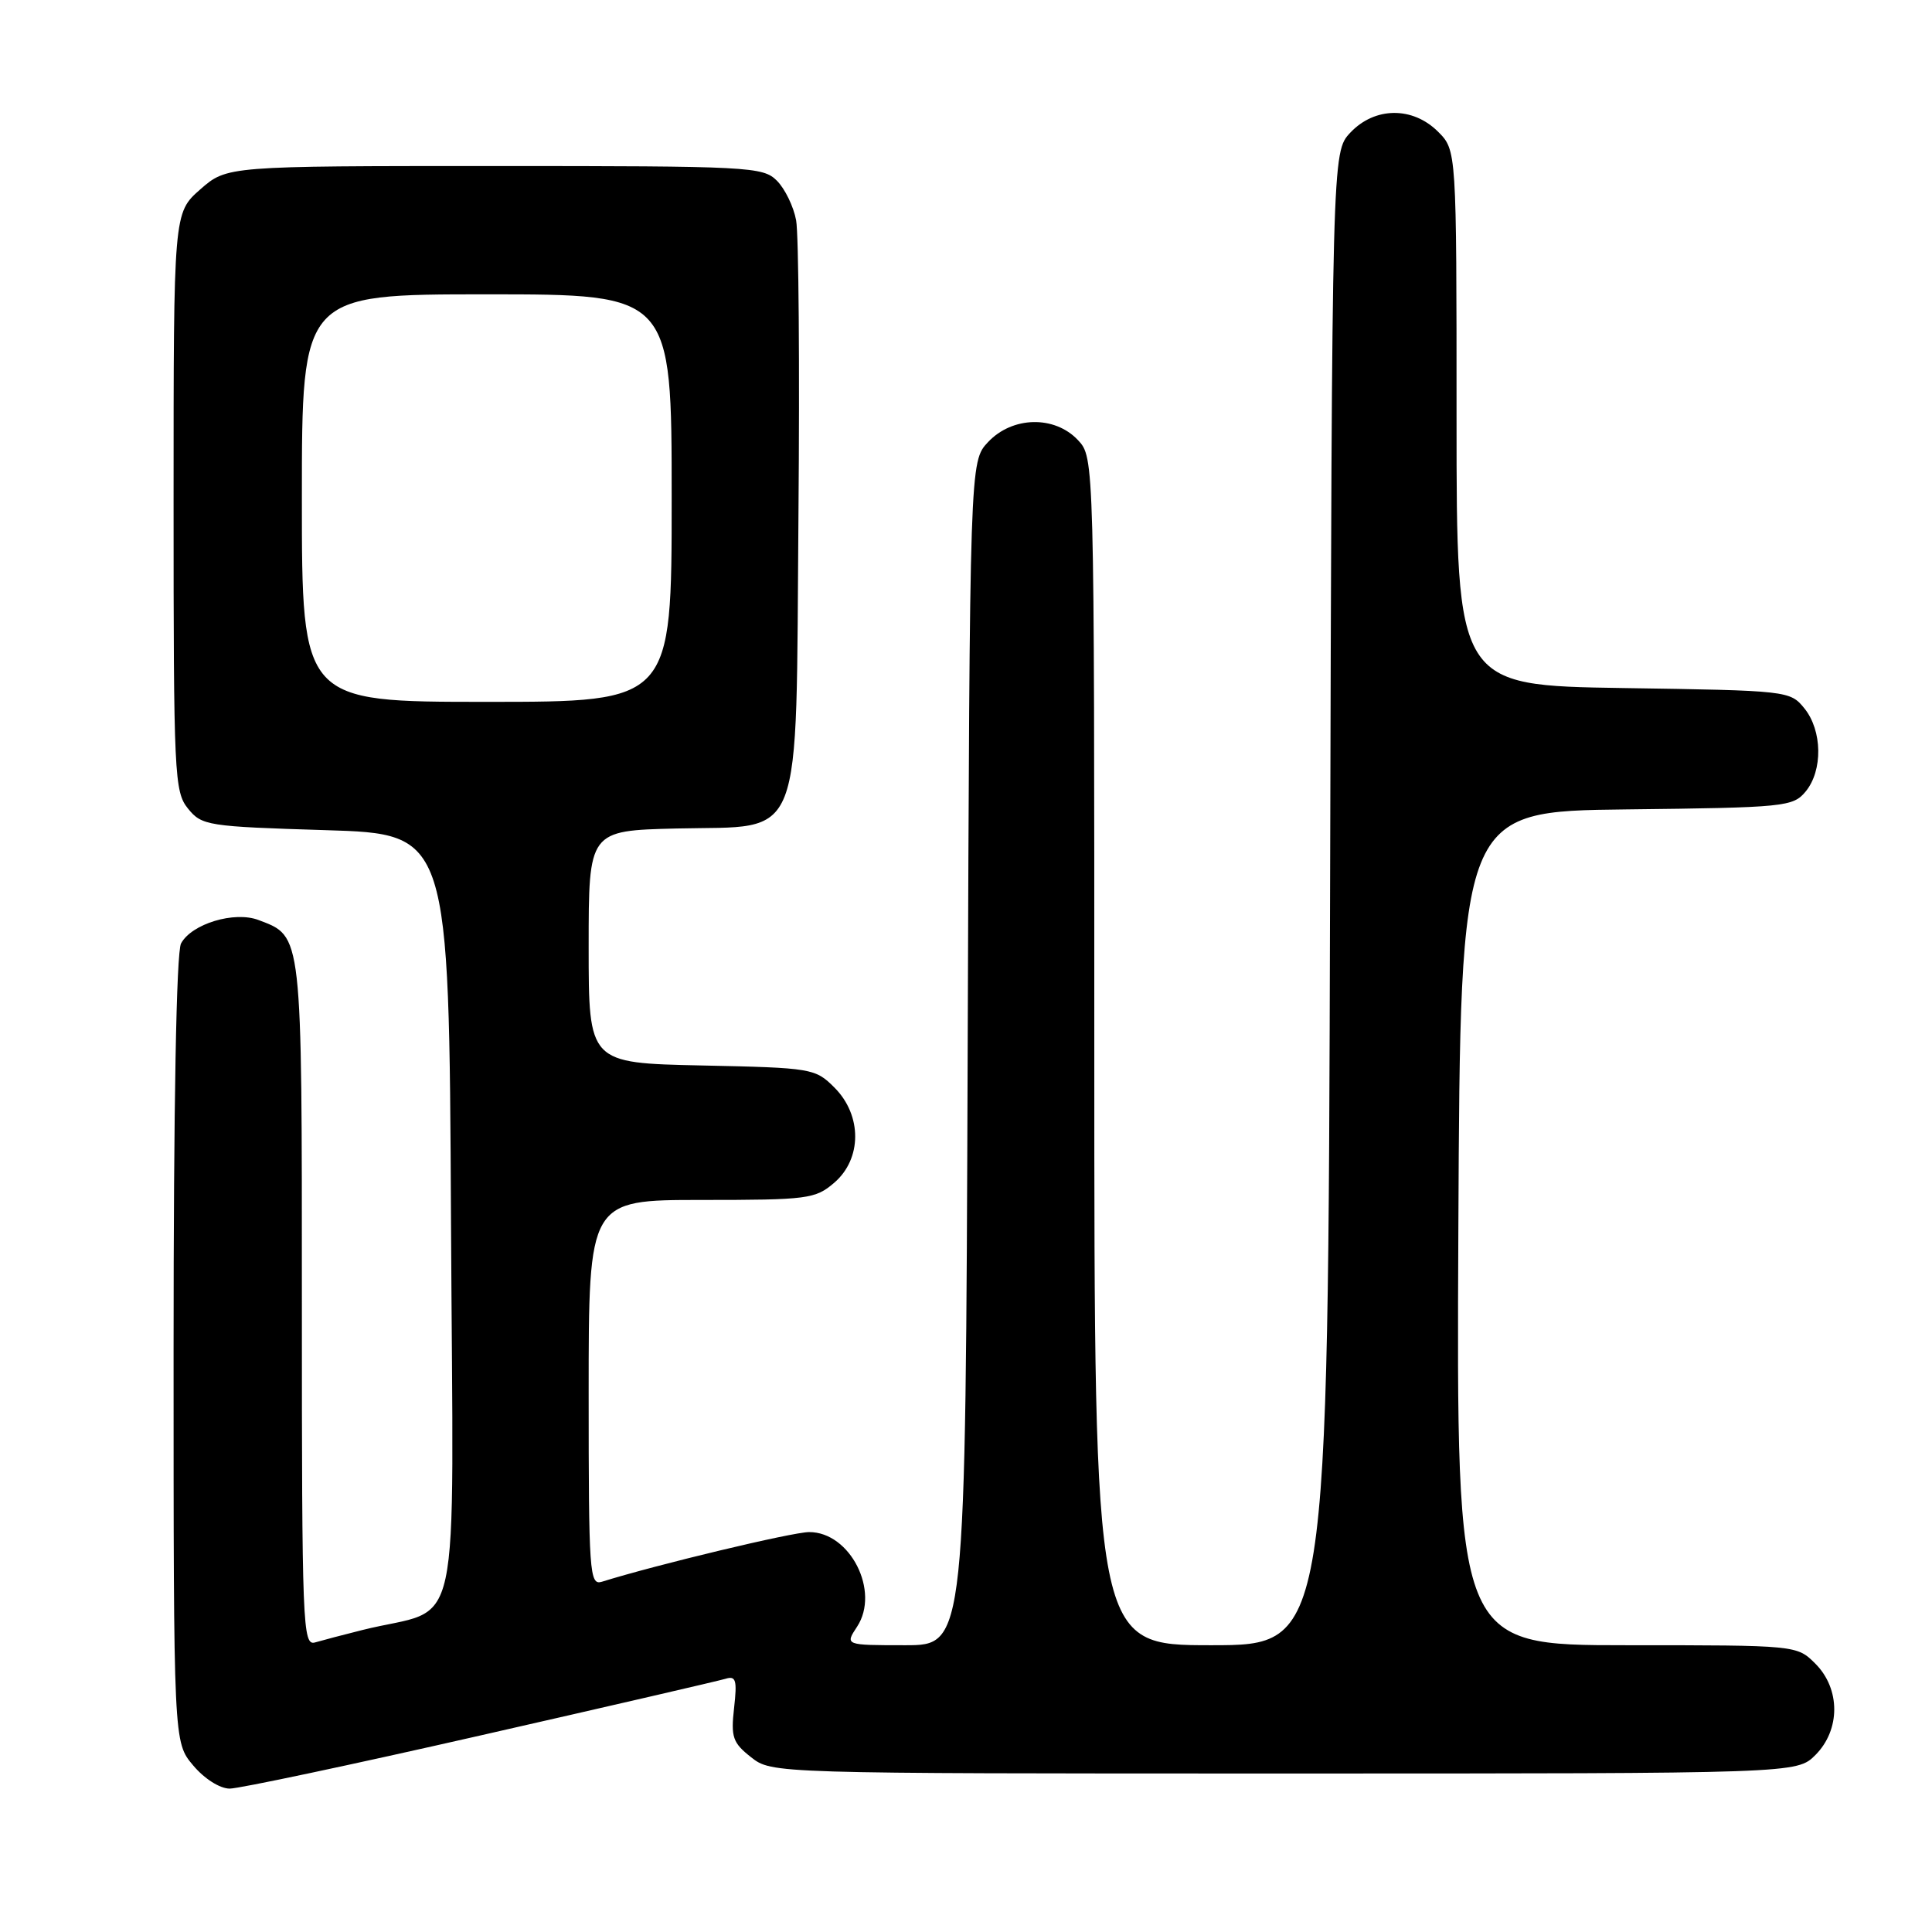 <?xml version="1.0" encoding="UTF-8" standalone="no"?>
<!DOCTYPE svg PUBLIC "-//W3C//DTD SVG 1.1//EN" "http://www.w3.org/Graphics/SVG/1.1/DTD/svg11.dtd" >
<svg xmlns="http://www.w3.org/2000/svg" xmlns:xlink="http://www.w3.org/1999/xlink" version="1.1" viewBox="0 0 256 256">
 <g >
 <path fill="currentColor"
d=" M 63.60 229.97 C 80.59 226.11 95.23 222.72 96.13 222.45 C 97.51 222.02 97.69 222.60 97.27 226.31 C 96.83 230.18 97.09 230.93 99.52 232.84 C 102.27 235.00 102.27 235.00 170.18 235.00 C 238.09 235.00 238.09 235.00 240.55 232.55 C 243.88 229.21 243.88 223.79 240.55 220.45 C 238.09 218.00 238.09 218.00 215.54 218.00 C 192.98 218.00 192.98 218.00 193.24 162.75 C 193.50 107.50 193.50 107.50 215.50 107.25 C 236.51 107.01 237.58 106.90 239.25 104.89 C 241.55 102.11 241.48 96.81 239.09 93.86 C 237.20 91.53 236.91 91.50 215.09 91.17 C 193.00 90.83 193.00 90.83 193.00 55.37 C 193.00 19.91 193.00 19.91 190.55 17.45 C 187.18 14.09 182.16 14.14 178.92 17.58 C 176.50 20.16 176.50 20.16 176.24 119.08 C 175.97 218.00 175.97 218.00 160.49 218.00 C 145.00 218.00 145.00 218.00 145.00 139.31 C 145.00 60.63 145.00 60.63 142.83 58.31 C 139.74 55.03 134.14 55.15 130.92 58.58 C 128.50 61.16 128.50 61.16 128.22 139.58 C 127.94 218.00 127.94 218.00 119.95 218.00 C 111.95 218.00 111.95 218.00 113.57 215.54 C 116.64 210.85 112.65 202.99 107.21 203.01 C 105.01 203.01 86.98 207.33 79.75 209.59 C 78.11 210.10 78.00 208.46 78.00 184.57 C 78.00 159.00 78.00 159.00 92.94 159.00 C 107.07 159.00 108.03 158.87 110.54 156.72 C 114.23 153.55 114.24 147.79 110.58 144.12 C 108.02 141.56 107.62 141.49 92.98 141.18 C 78.00 140.86 78.00 140.86 78.00 125.46 C 78.00 110.06 78.00 110.06 89.64 109.78 C 106.70 109.37 105.43 112.65 105.80 68.18 C 105.97 48.56 105.83 31.01 105.49 29.19 C 105.16 27.38 104.01 25.01 102.94 23.94 C 101.09 22.09 99.33 22.00 65.53 22.00 C 30.07 22.00 30.07 22.00 26.53 25.10 C 23.00 28.21 23.00 28.21 23.00 66.49 C 23.00 102.68 23.10 104.91 24.91 107.14 C 26.74 109.40 27.48 109.52 43.16 110.00 C 59.50 110.50 59.50 110.50 59.76 161.71 C 60.05 219.15 61.46 212.62 48.00 215.99 C 45.52 216.61 42.71 217.35 41.75 217.63 C 40.10 218.11 40.00 215.50 40.00 172.79 C 40.00 123.31 40.09 124.13 34.26 121.91 C 31.06 120.69 25.39 122.41 23.99 125.01 C 23.37 126.17 23.00 146.38 23.00 178.86 C 23.00 230.85 23.00 230.85 25.59 233.92 C 27.07 235.69 29.14 237.00 30.44 237.00 C 31.68 237.00 46.60 233.84 63.60 229.97 Z  M 40.00 66.00 C 40.00 39.00 40.00 39.00 64.50 39.00 C 89.00 39.00 89.00 39.00 89.00 66.00 C 89.00 93.00 89.00 93.00 64.50 93.00 C 40.00 93.00 40.00 93.00 40.00 66.00 Z "/>
</g>
</svg>